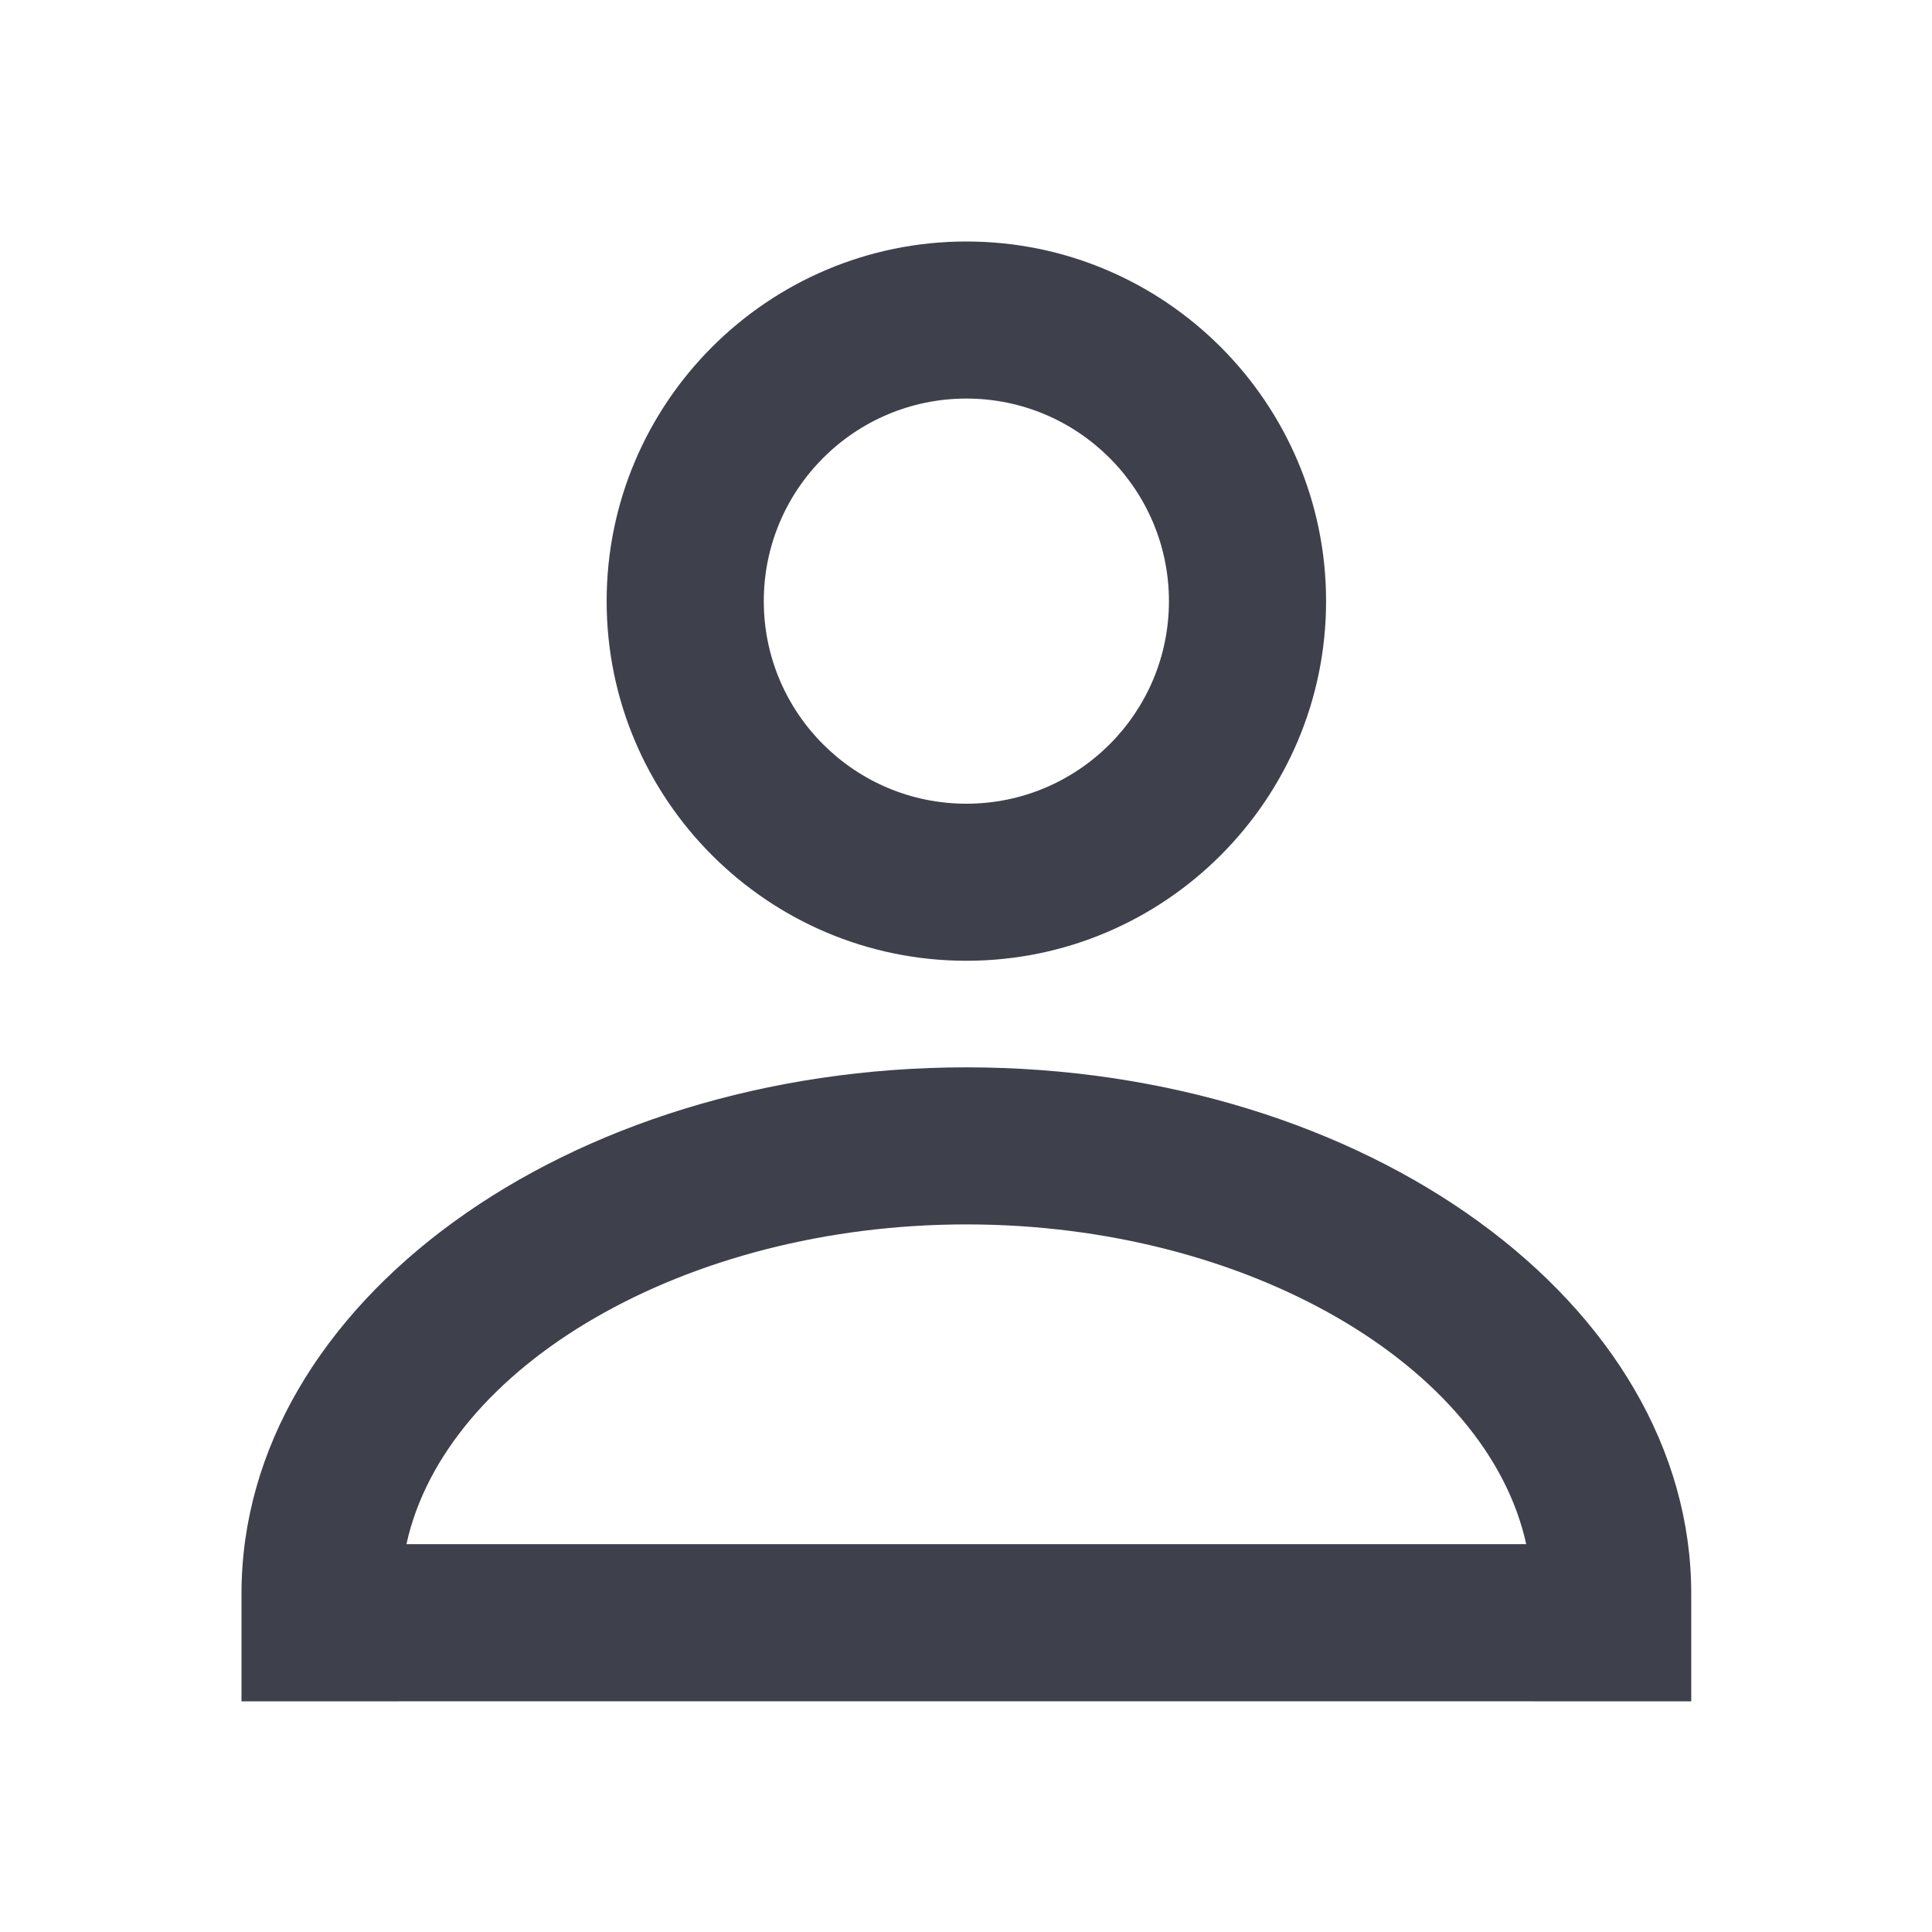 <svg width="24" height="24" viewBox="0 0 24 24" fill="none" xmlns="http://www.w3.org/2000/svg">
<path fill-rule="evenodd" clip-rule="evenodd" d="M16.473 7.468C16.473 9.931 14.469 11.935 12.005 11.935C9.54 11.935 7.536 9.931 7.536 7.468C7.536 5.004 9.54 3 12.005 3C14.469 3 16.473 5.004 16.473 7.468ZM14.521 7.468C14.521 6.079 13.393 4.951 12.005 4.951C10.616 4.951 9.488 6.079 9.488 7.468C9.488 8.857 10.616 9.984 12.005 9.984C13.393 9.984 14.521 8.857 14.521 7.468ZM12.005 15.21C8.504 15.21 5.531 16.976 5.049 19.182H18.959C18.477 16.976 15.506 15.21 12.005 15.21ZM3 19.796C3 16.191 7.04 13.259 12.005 13.259C16.968 13.259 21.009 16.191 21.009 19.796V21.135H19.058V21.134H4.952V21.135H3V19.796Z" fill="#3E404C"/>
</svg>
